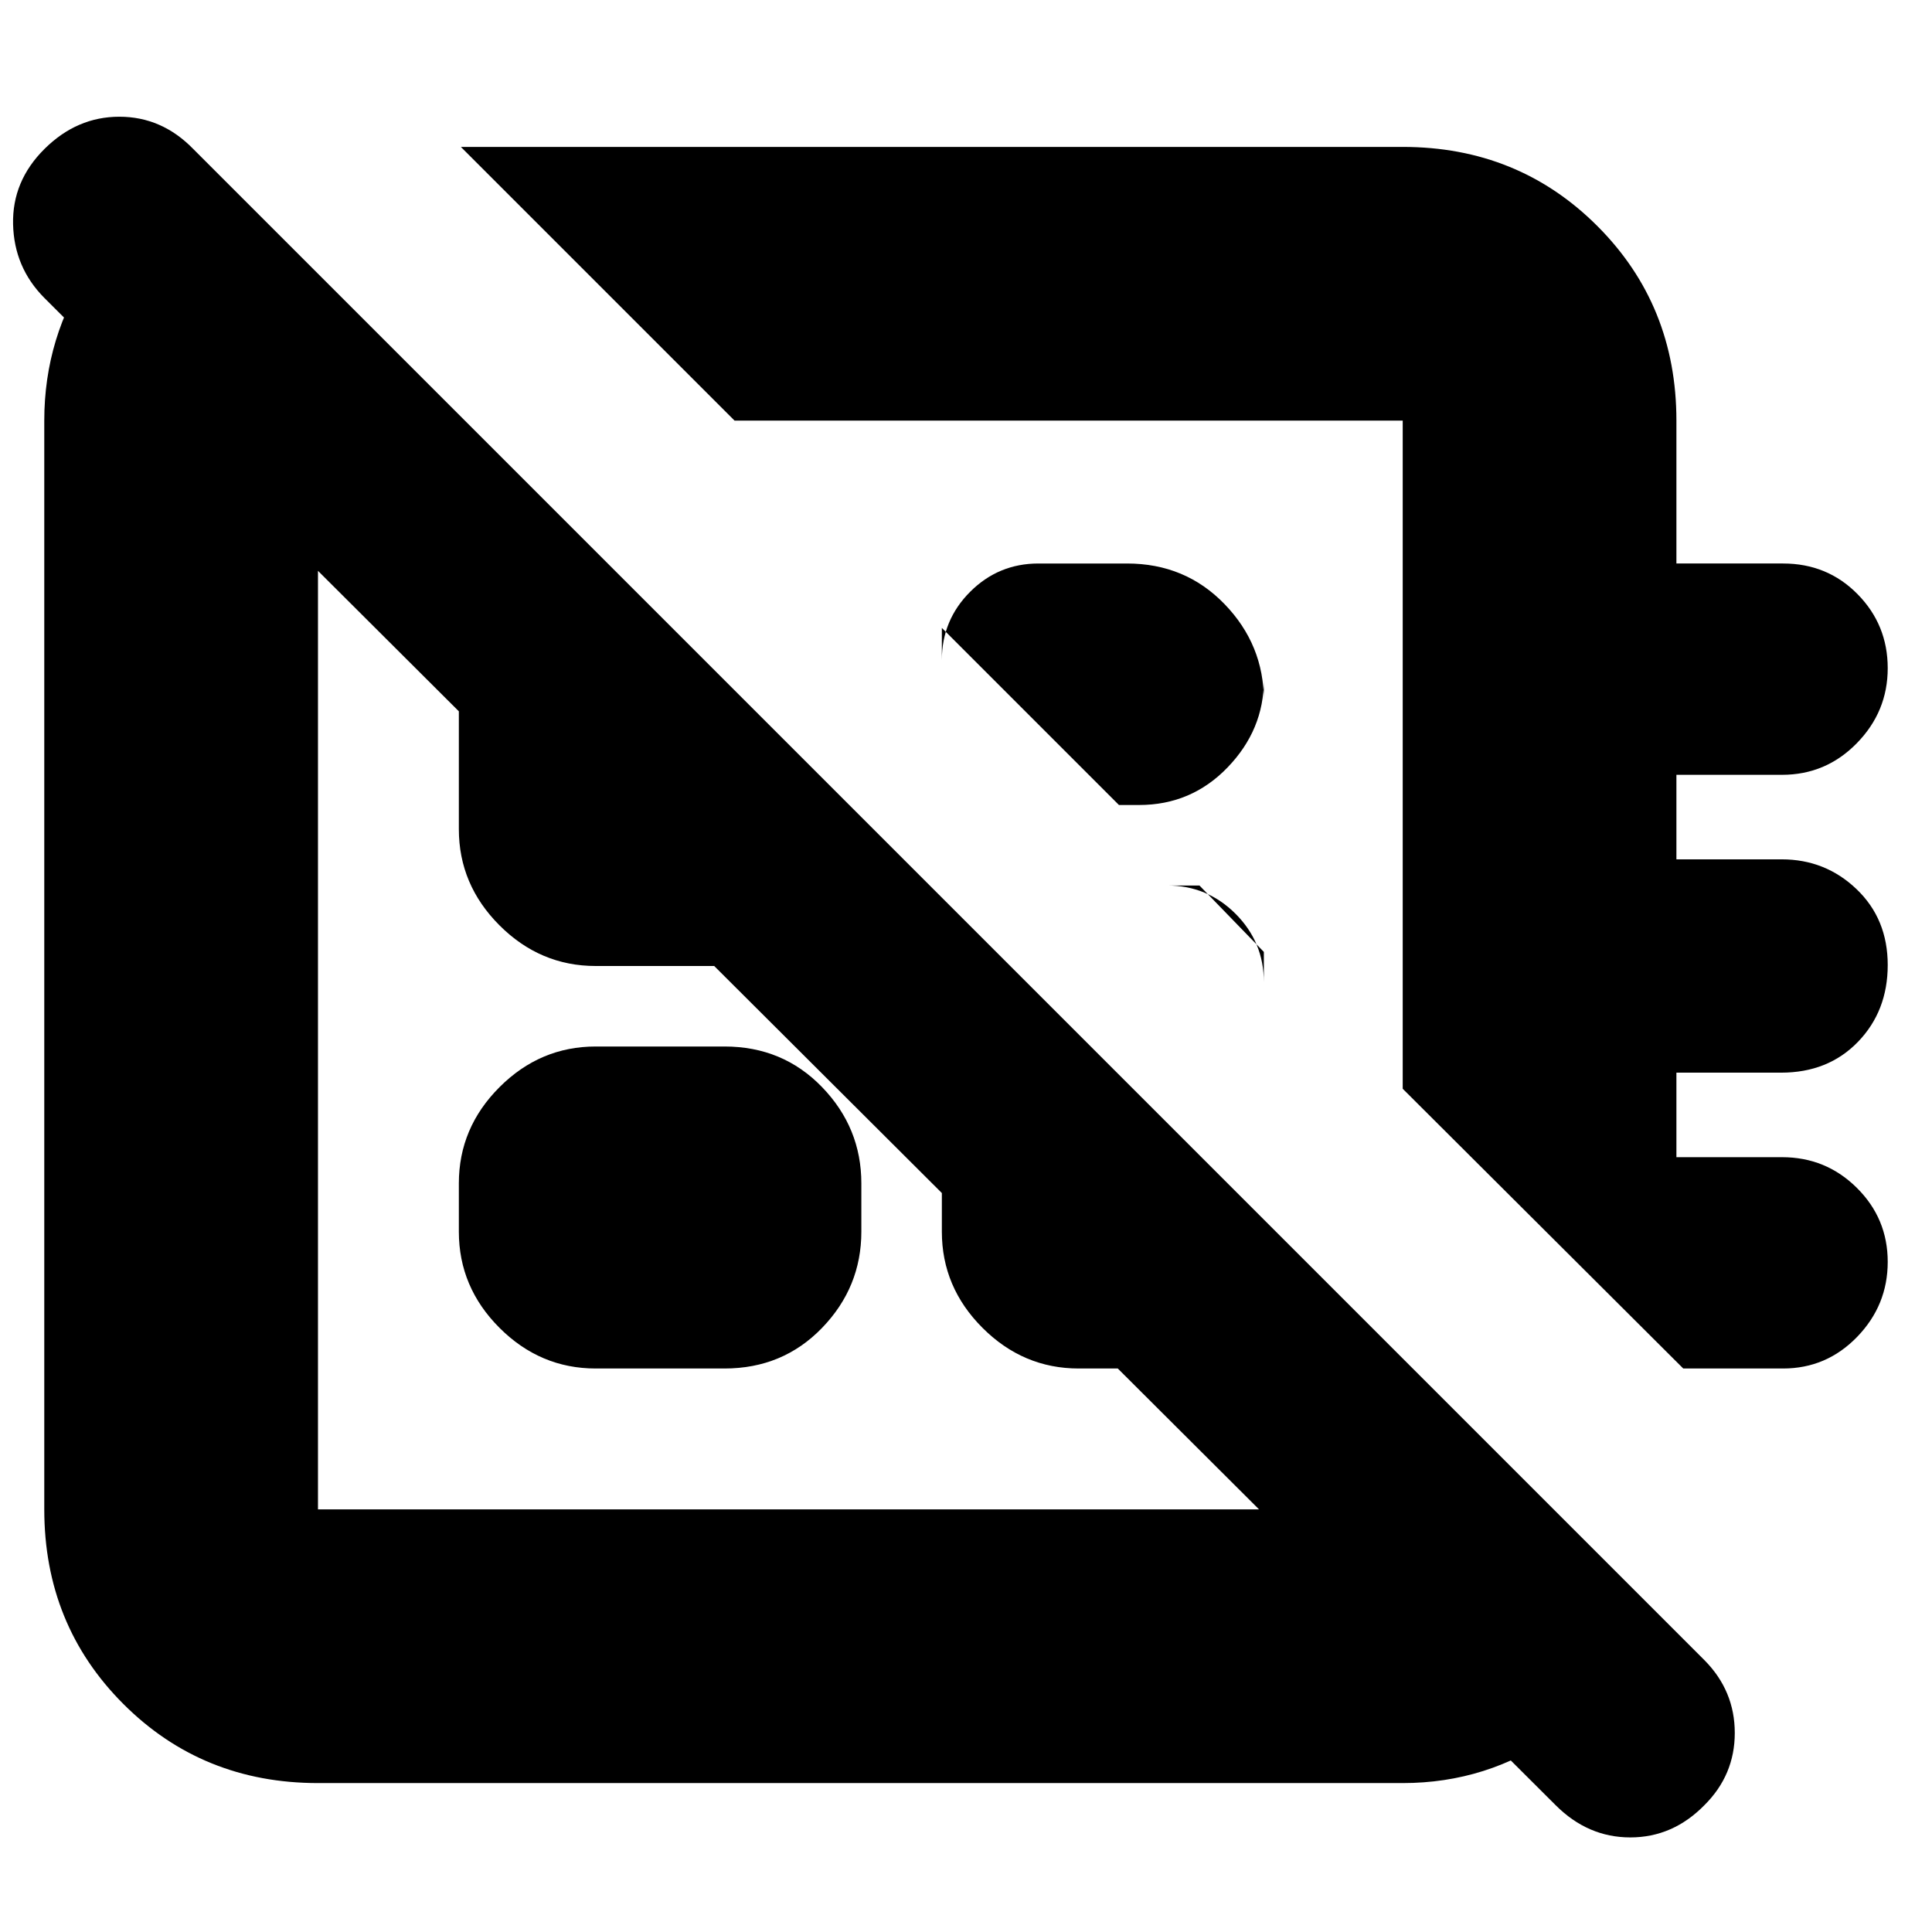 <svg xmlns="http://www.w3.org/2000/svg" height="24" viewBox="0 -960 960 960" width="24"><path d="M773-63 22-812Q7-827.13 6.5-848.57 6-870 22.11-886q16.1-16 37.2-16Q80.4-902 96-886l751 751q15 15.18 15 36.09Q862-78 846.89-63q-15.7 16-36.8 16Q789-47 773-63ZM229-887h468q57.4 0 96.7 39.3Q833-808.4 833-751v71h53q22 0 37 15.22t15 36.8q0 21.58-15.36 37.28Q907.29-575 885.5-575H833v42h52.3q21.7 0 37.2 14.8 15.5 14.8 15.5 37.7 0 22.9-14.8 38.2Q908.4-427 885-427h-52v42h52.5q21.79 0 37.14 15.22Q938-354.56 938-332.98t-15.21 37.28Q907.57-280 886-280h-49.6L697-419v-332H365L229-887Zm327 327-88-88v16q0-19.88 14.06-33.94Q496.13-680 516-680h44q29 0 48.5 20.2T628-612v-10q0 24.6-18 43.3-18 18.7-44 18.7h-10Zm72 73-32-33h-16q19.88 0 33.94 14.06Q628-491.88 628-472v-15Zm-234 47Zm138-145ZM228-348v-24q0-27.6 20.2-47.8Q268.4-440 296-440h64q29 0 48.5 20.2T428-372v24q0 27.6-19.5 47.8Q389-280 360-280h-64q-27.6 0-47.8-20.2Q228-320.4 228-348ZM106-876l125 125h-73v541h539v-75l123 123q-13 40-47 64t-76 24H158q-57.4 0-96.7-39.3Q22-152.6 22-210v-541q0-41.75 23-75.88Q68-861 106-876Zm362 362 160 160v6q0 27.6-19.5 47.8Q589-280 560-280h-24q-27.6 0-47.8-20.2Q468-320.4 468-348v-166ZM302-680l126 126.14v5.86q0 27.6-19.5 47.8Q389-480 360-480h-64q-27.6 0-47.8-20.2Q228-520.4 228-548v-64q0-27.6 20.2-47.8 20.2-20.2 47.3-20.2h6.5Z"/></svg>